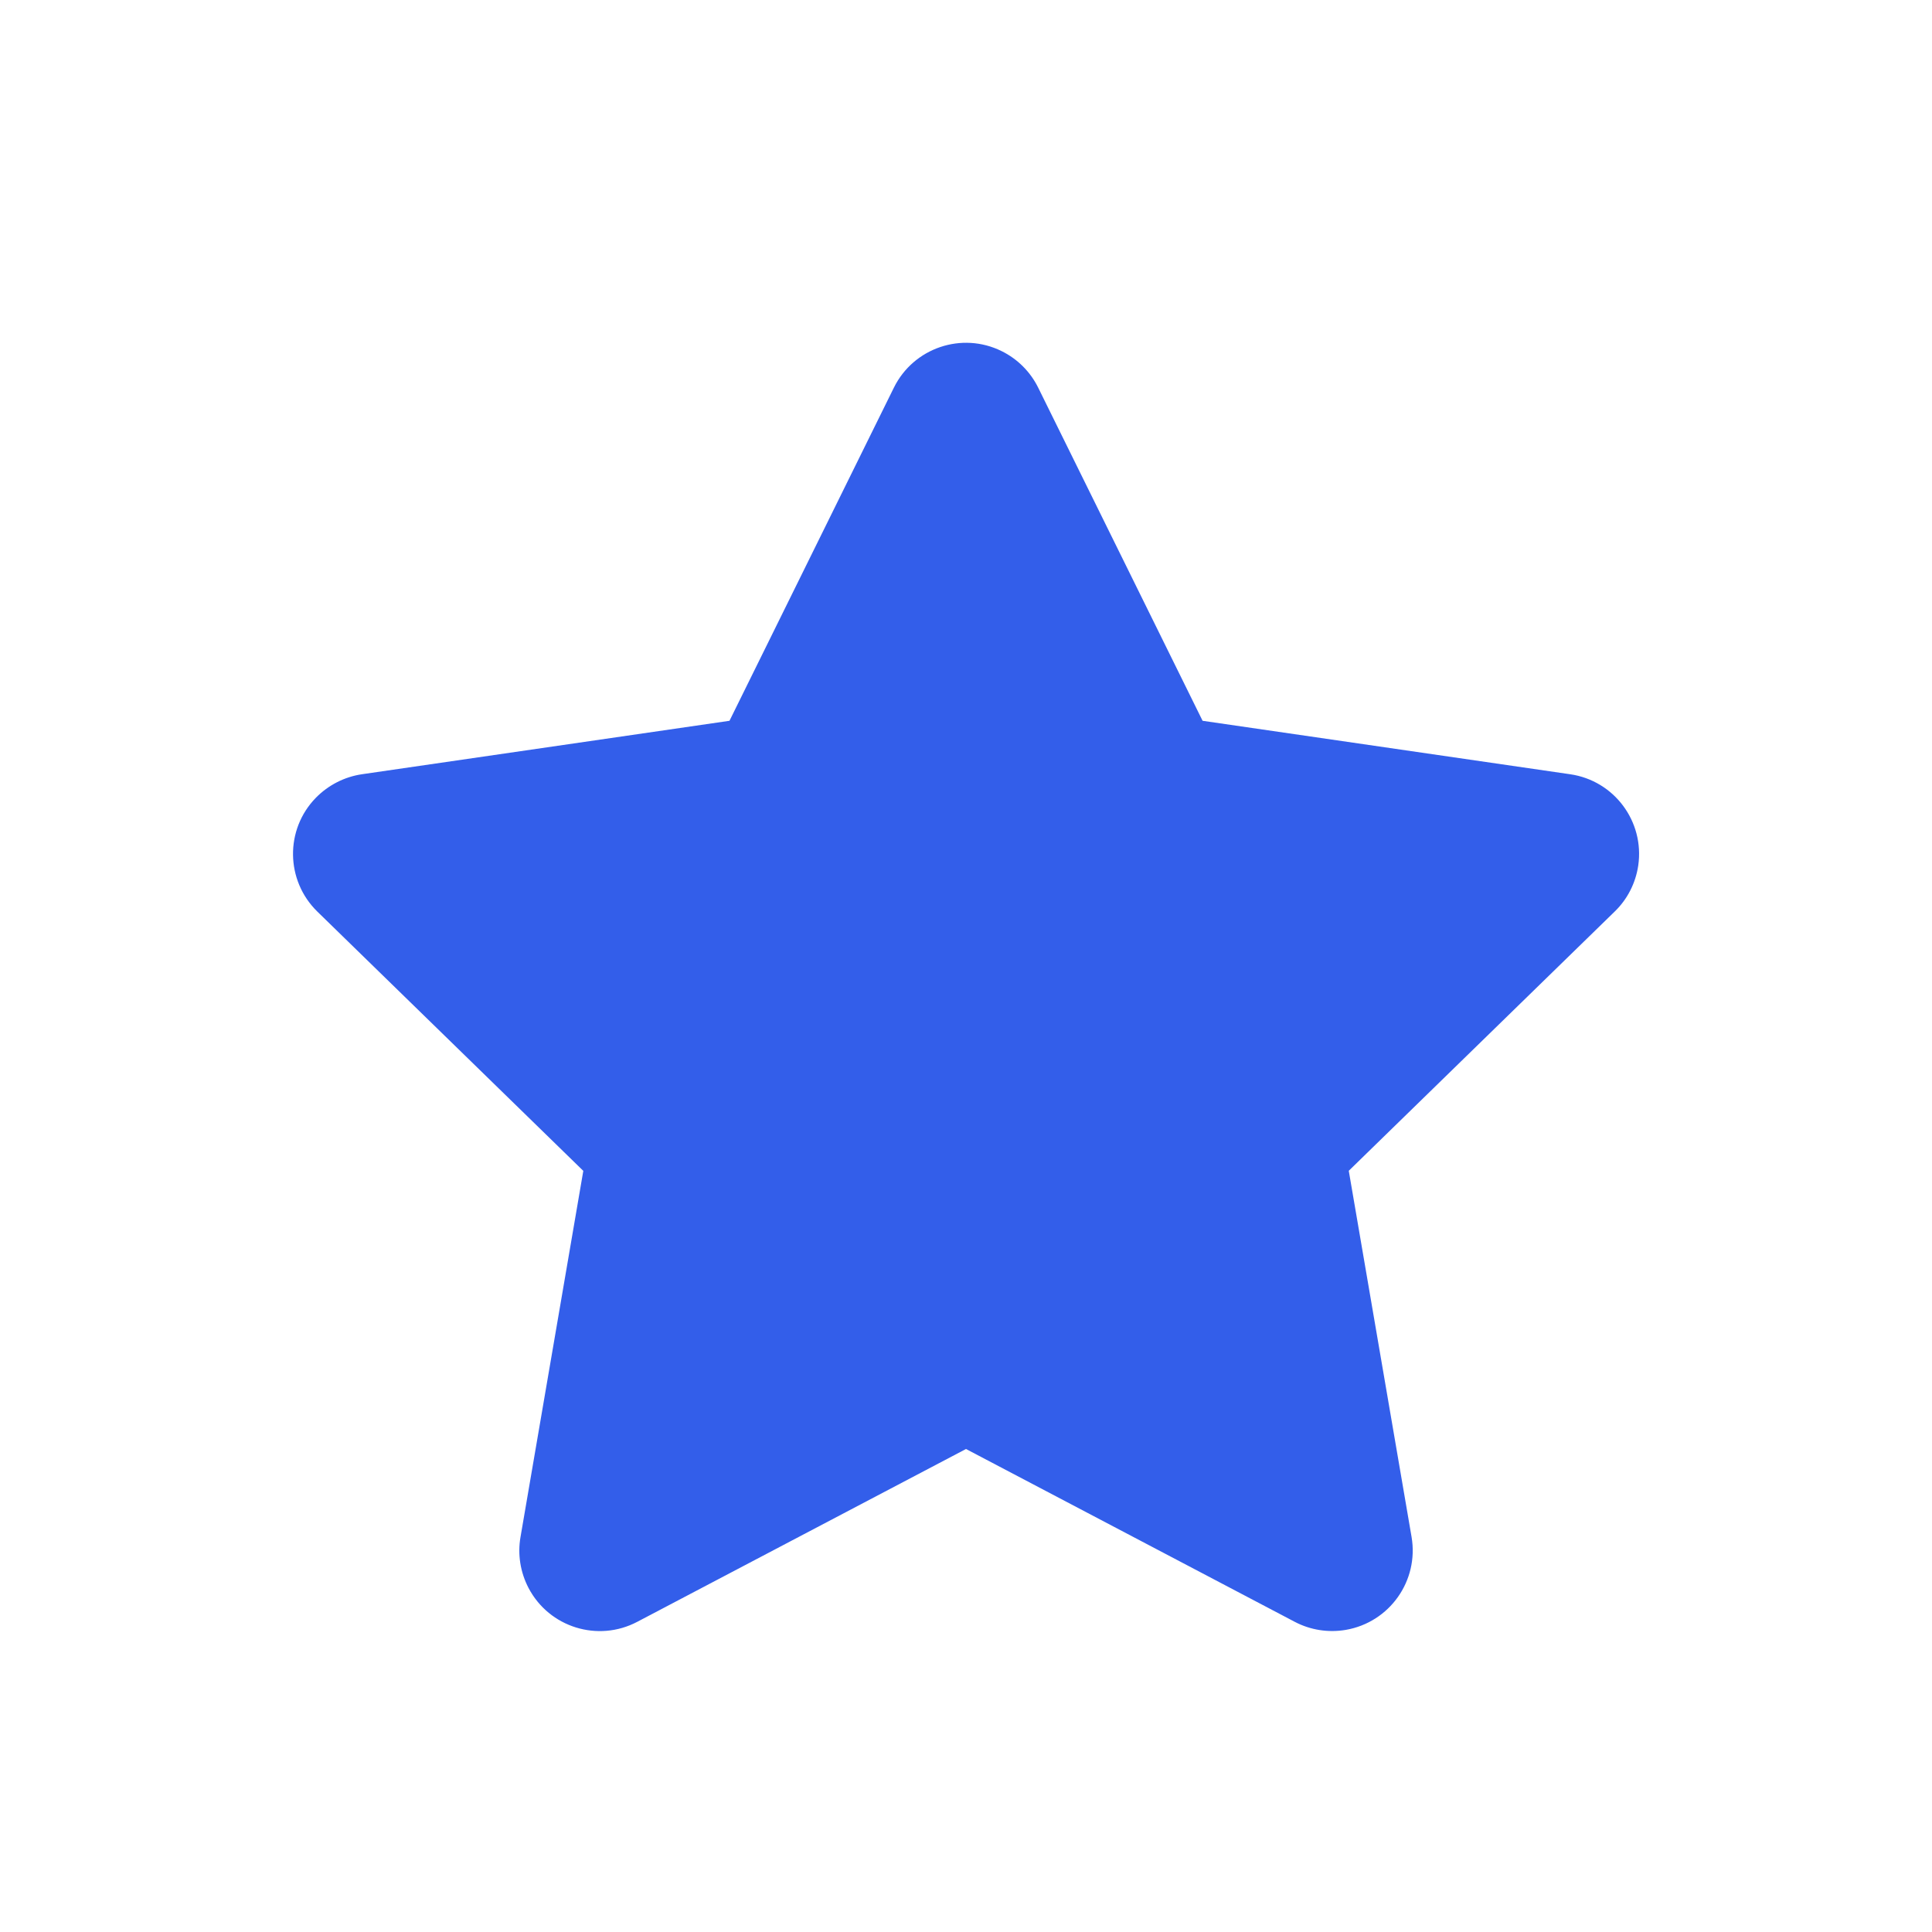 <svg height="24" viewBox="0 0 24 24" width="24" xmlns="http://www.w3.org/2000/svg"><g fill="none" fill-rule="evenodd"><path d="m0 0h24v24h-24z"/><path d="m12 18-4.084 2.147c-.489.257-1.093.069-1.35-.42-.102-.195-.138-.418-.1-.634l.78-4.548-3.304-3.221c-.395-.386-.404-1.019-.018-1.414.154-.157.355-.26.572-.292l4.566-.664 2.042-4.138c.244-.495.844-.699 1.339-.454.197.097.357.257.454.454l2.042 4.138 4.566.664c.547.079.925.587.846 1.133-.032.218-.134.419-.292.572l-3.304 3.221.78 4.548c.093.544-.272 1.061-.817 1.155-.217.037-.44.002-.634-.1z" fill="#335eea"/></g></svg>